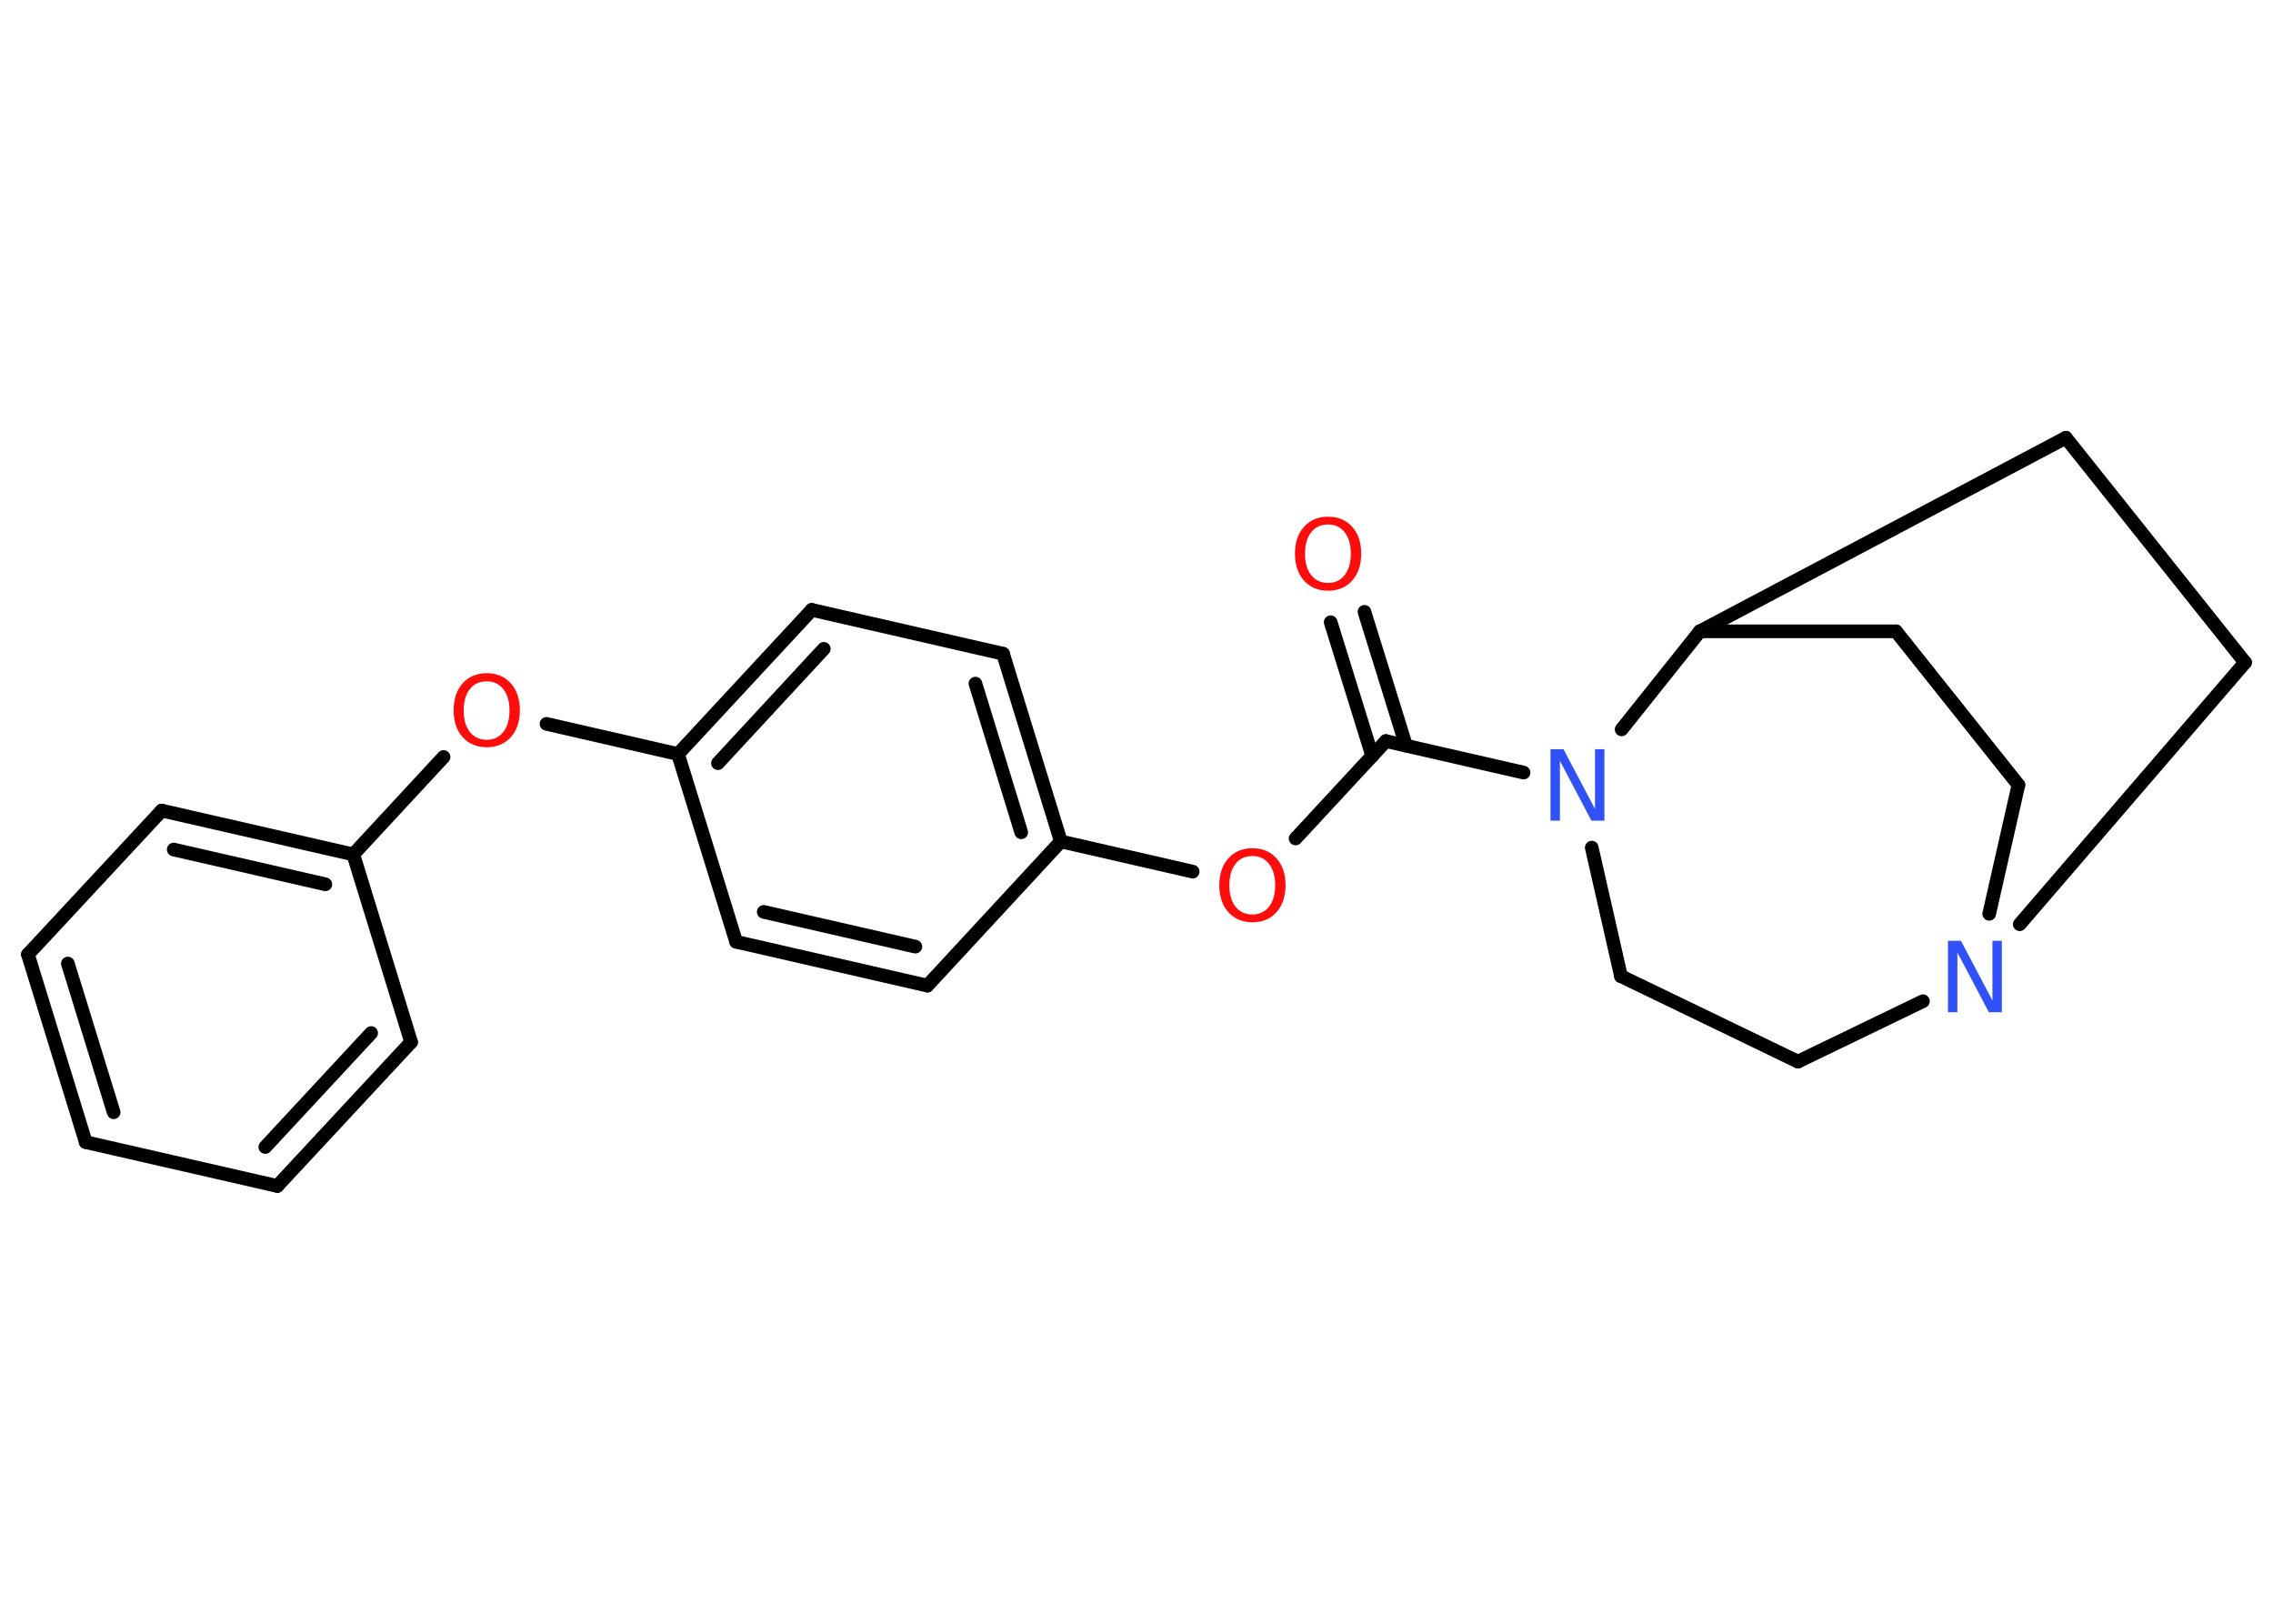 <?xml version='1.0' encoding='UTF-8'?>
<!DOCTYPE svg PUBLIC "-//W3C//DTD SVG 1.1//EN" "http://www.w3.org/Graphics/SVG/1.1/DTD/svg11.dtd">
<svg version='1.2' xmlns='http://www.w3.org/2000/svg' xmlns:xlink='http://www.w3.org/1999/xlink' width='70.0mm' height='50.0mm' viewBox='0 0 70.0 50.0'>
  <desc>Generated by the Chemistry Development Kit (http://github.com/cdk)</desc>
  <g stroke-linecap='round' stroke-linejoin='round' stroke='#000000' stroke-width='.42' fill='#FF0D0D'>
    <rect x='.0' y='.0' width='70.0' height='50.0' fill='#FFFFFF' stroke='none'/>
    <g id='mol1' class='mol'>
      <g id='mol1bnd1' class='bond'>
        <line x1='42.02' y1='18.84' x2='43.3' y2='22.96'/>
        <line x1='40.98' y1='19.16' x2='42.26' y2='23.28'/>
      </g>
      <line id='mol1bnd2' class='bond' x1='42.68' y1='22.82' x2='39.9' y2='25.82'/>
      <line id='mol1bnd3' class='bond' x1='36.73' y1='26.84' x2='32.67' y2='25.91'/>
      <g id='mol1bnd4' class='bond'>
        <line x1='32.67' y1='25.91' x2='30.89' y2='20.13'/>
        <line x1='31.45' y1='25.63' x2='30.04' y2='21.05'/>
      </g>
      <line id='mol1bnd5' class='bond' x1='30.89' y1='20.13' x2='25.0' y2='18.78'/>
      <g id='mol1bnd6' class='bond'>
        <line x1='25.0' y1='18.78' x2='20.88' y2='23.22'/>
        <line x1='25.37' y1='19.98' x2='22.11' y2='23.5'/>
      </g>
      <line id='mol1bnd7' class='bond' x1='20.88' y1='23.22' x2='16.83' y2='22.29'/>
      <line id='mol1bnd8' class='bond' x1='13.66' y1='23.31' x2='10.88' y2='26.31'/>
      <g id='mol1bnd9' class='bond'>
        <line x1='10.88' y1='26.31' x2='4.98' y2='24.96'/>
        <line x1='10.02' y1='27.23' x2='5.35' y2='26.16'/>
      </g>
      <line id='mol1bnd10' class='bond' x1='4.98' y1='24.96' x2='.86' y2='29.39'/>
      <g id='mol1bnd11' class='bond'>
        <line x1='.86' y1='29.39' x2='2.64' y2='35.17'/>
        <line x1='2.09' y1='29.67' x2='3.5' y2='34.25'/>
      </g>
      <line id='mol1bnd12' class='bond' x1='2.64' y1='35.17' x2='8.54' y2='36.52'/>
      <g id='mol1bnd13' class='bond'>
        <line x1='8.54' y1='36.52' x2='12.66' y2='32.09'/>
        <line x1='8.17' y1='35.32' x2='11.43' y2='31.81'/>
      </g>
      <line id='mol1bnd14' class='bond' x1='10.88' y1='26.31' x2='12.66' y2='32.09'/>
      <line id='mol1bnd15' class='bond' x1='20.88' y1='23.22' x2='22.67' y2='29.0'/>
      <g id='mol1bnd16' class='bond'>
        <line x1='22.67' y1='29.0' x2='28.56' y2='30.35'/>
        <line x1='23.52' y1='28.08' x2='28.19' y2='29.15'/>
      </g>
      <line id='mol1bnd17' class='bond' x1='32.67' y1='25.91' x2='28.56' y2='30.35'/>
      <line id='mol1bnd18' class='bond' x1='42.68' y1='22.82' x2='46.92' y2='23.79'/>
      <line id='mol1bnd19' class='bond' x1='49.02' y1='26.1' x2='49.92' y2='30.06'/>
      <line id='mol1bnd20' class='bond' x1='49.92' y1='30.06' x2='55.37' y2='32.69'/>
      <line id='mol1bnd21' class='bond' x1='55.37' y1='32.69' x2='59.22' y2='30.83'/>
      <line id='mol1bnd22' class='bond' x1='61.26' y1='28.14' x2='62.16' y2='24.17'/>
      <line id='mol1bnd23' class='bond' x1='62.16' y1='24.17' x2='58.39' y2='19.44'/>
      <line id='mol1bnd24' class='bond' x1='58.39' y1='19.44' x2='52.35' y2='19.44'/>
      <line id='mol1bnd25' class='bond' x1='49.94' y1='22.46' x2='52.35' y2='19.44'/>
      <line id='mol1bnd26' class='bond' x1='52.35' y1='19.44' x2='63.62' y2='13.48'/>
      <line id='mol1bnd27' class='bond' x1='63.62' y1='13.48' x2='69.14' y2='20.4'/>
      <line id='mol1bnd28' class='bond' x1='62.2' y1='28.46' x2='69.14' y2='20.4'/>
      <path id='mol1atm1' class='atom' d='M40.9 16.15q-.33 .0 -.52 .24q-.19 .24 -.19 .66q.0 .42 .19 .66q.19 .24 .52 .24q.32 .0 .51 -.24q.19 -.24 .19 -.66q.0 -.42 -.19 -.66q-.19 -.24 -.51 -.24zM40.9 15.91q.46 .0 .74 .31q.28 .31 .28 .83q.0 .52 -.28 .83q-.28 .31 -.74 .31q-.46 .0 -.74 -.31q-.28 -.31 -.28 -.83q.0 -.52 .28 -.83q.28 -.31 .74 -.31z' stroke='none'/>
      <path id='mol1atm3' class='atom' d='M38.57 26.36q-.33 .0 -.52 .24q-.19 .24 -.19 .66q.0 .42 .19 .66q.19 .24 .52 .24q.32 .0 .51 -.24q.19 -.24 .19 -.66q.0 -.42 -.19 -.66q-.19 -.24 -.51 -.24zM38.57 26.12q.46 .0 .74 .31q.28 .31 .28 .83q.0 .52 -.28 .83q-.28 .31 -.74 .31q-.46 .0 -.74 -.31q-.28 -.31 -.28 -.83q.0 -.52 .28 -.83q.28 -.31 .74 -.31z' stroke='none'/>
      <path id='mol1atm8' class='atom' d='M14.99 20.98q-.33 .0 -.52 .24q-.19 .24 -.19 .66q.0 .42 .19 .66q.19 .24 .52 .24q.32 .0 .51 -.24q.19 -.24 .19 -.66q.0 -.42 -.19 -.66q-.19 -.24 -.51 -.24zM14.99 20.73q.46 .0 .74 .31q.28 .31 .28 .83q.0 .52 -.28 .83q-.28 .31 -.74 .31q-.46 .0 -.74 -.31q-.28 -.31 -.28 -.83q.0 -.52 .28 -.83q.28 -.31 .74 -.31z' stroke='none'/>
      <path id='mol1atm17' class='atom' d='M47.75 23.07h.4l.97 1.84v-1.84h.29v2.2h-.4l-.97 -1.84v1.84h-.29v-2.2z' stroke='none' fill='#3050F8'/>
      <path id='mol1atm20' class='atom' d='M59.99 28.97h.4l.97 1.84v-1.84h.29v2.2h-.4l-.97 -1.84v1.84h-.29v-2.2z' stroke='none' fill='#3050F8'/>
    </g>
  </g>
</svg>

